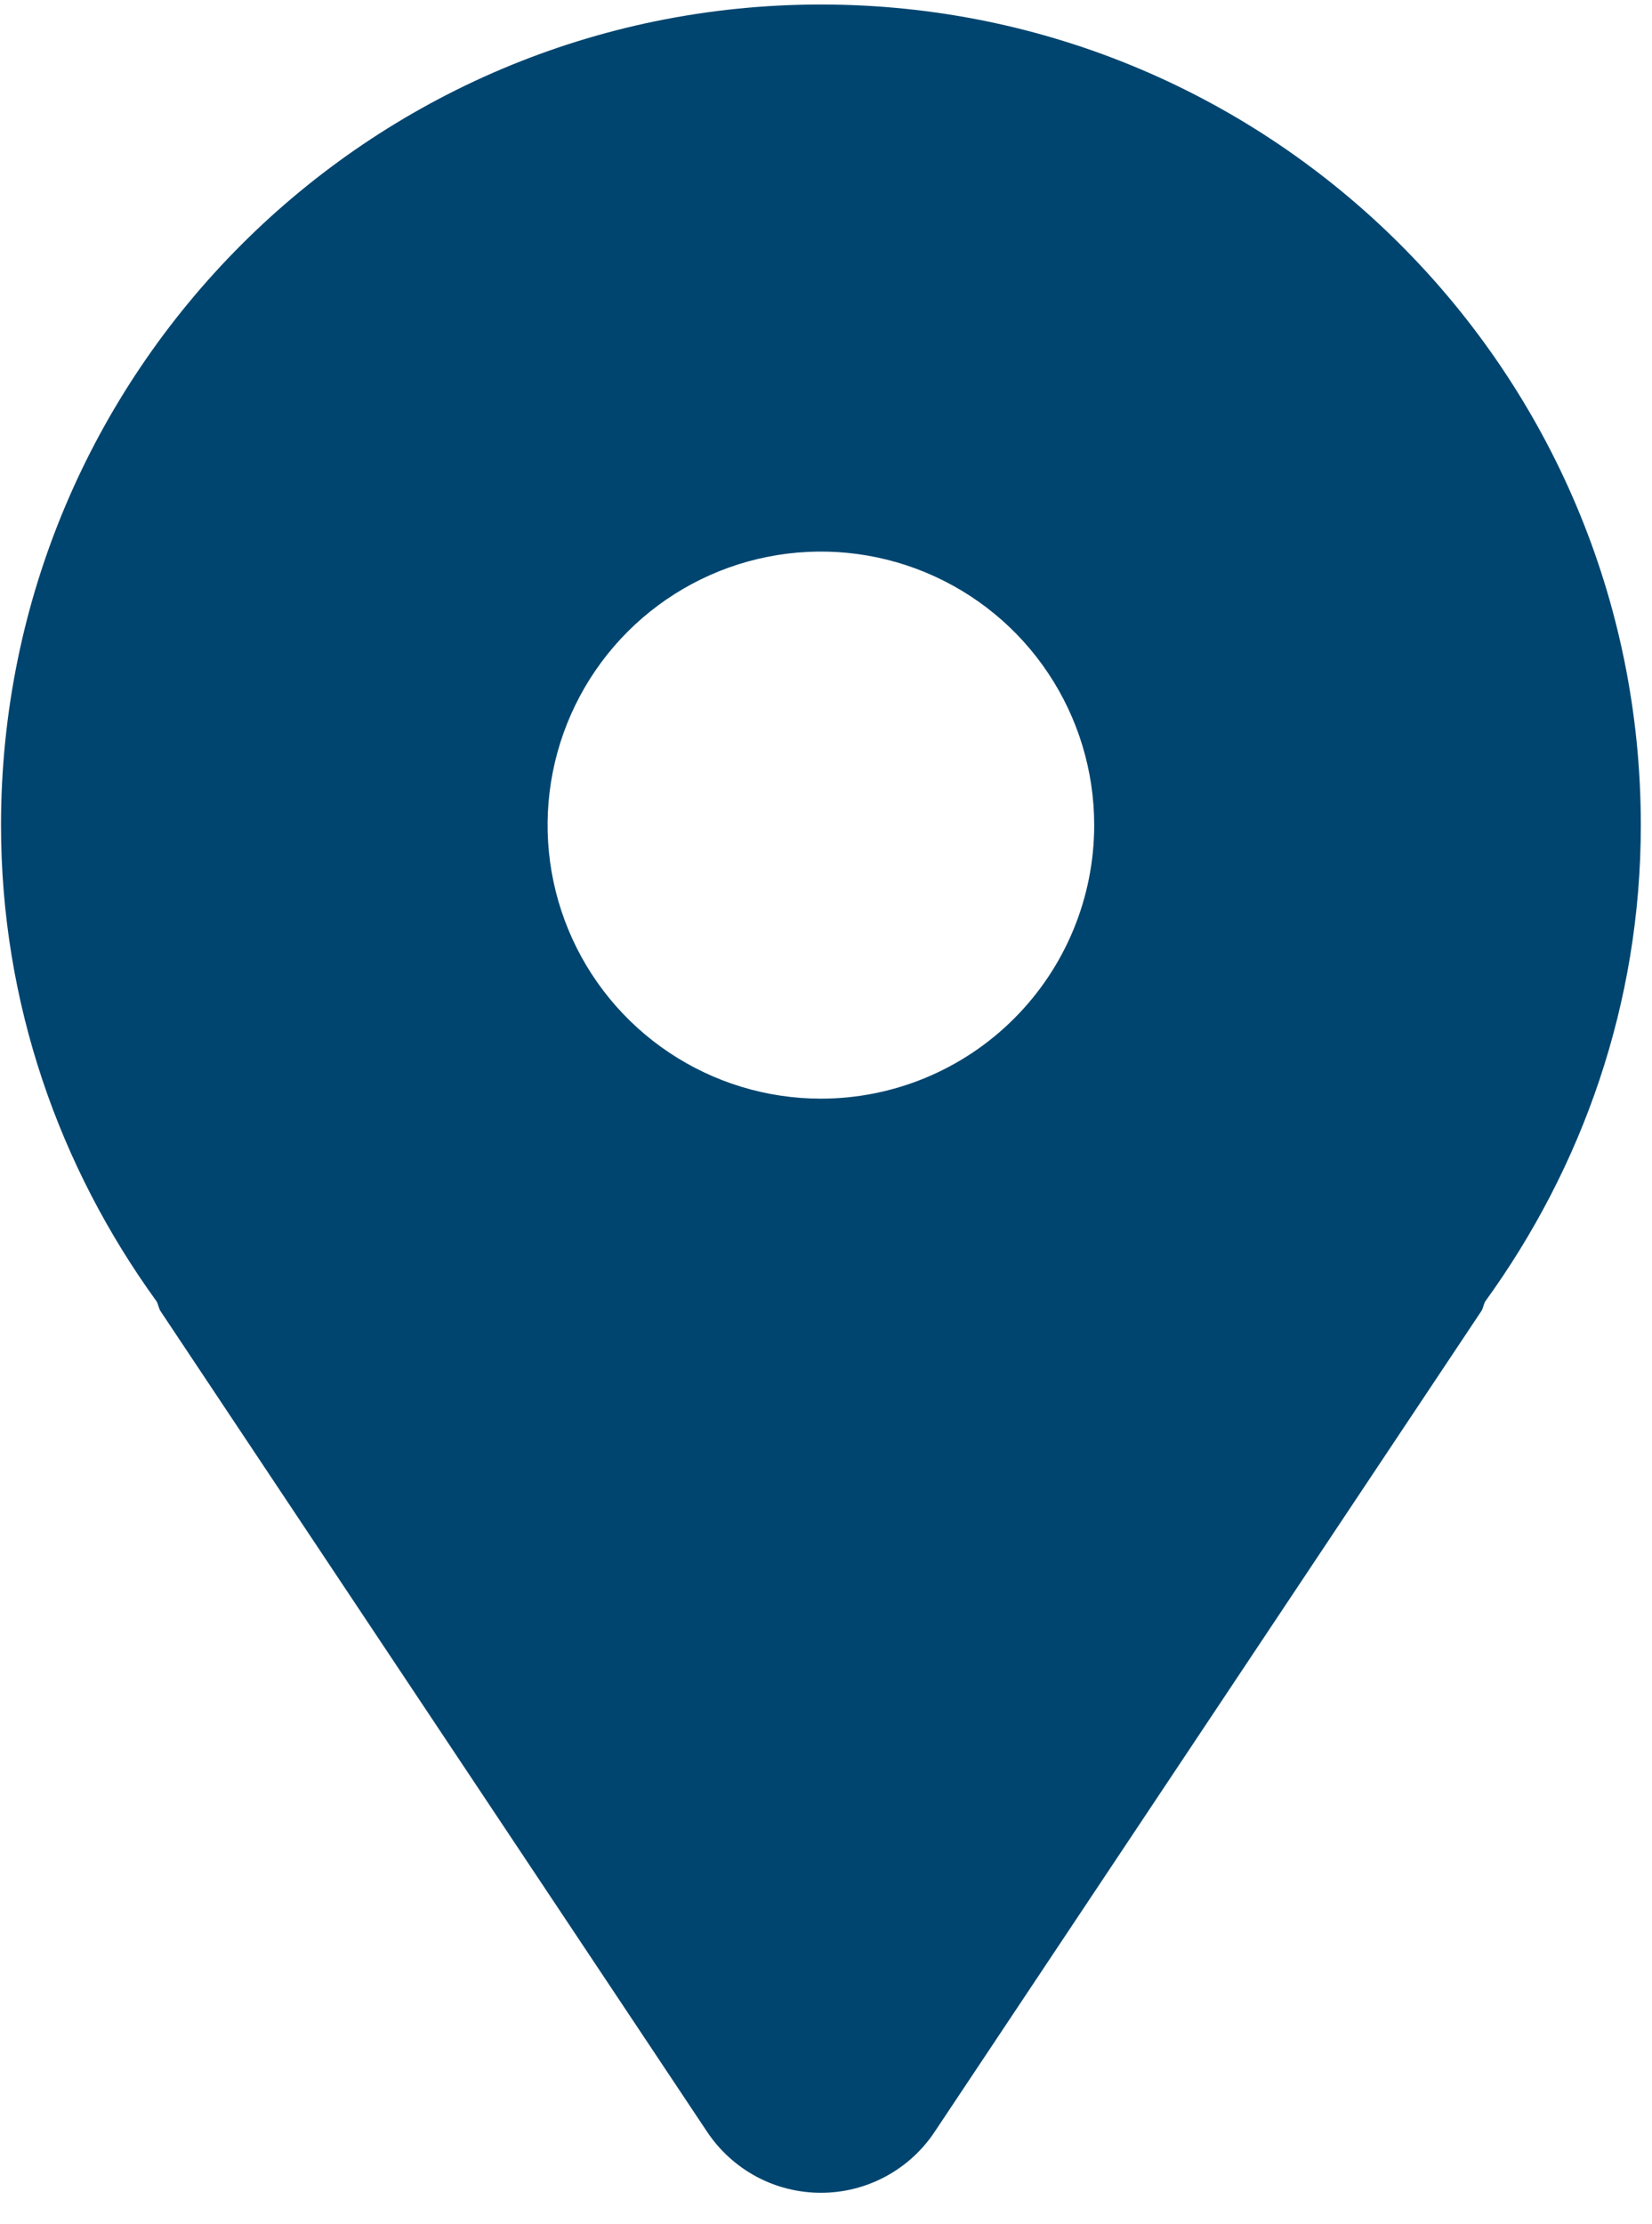 <svg width="26" height="35" viewBox="0 0 26 35" fill="none" xmlns="http://www.w3.org/2000/svg">
<path d="M12.92 0.071C5.794 0.071 0.016 5.853 0.016 12.984C0.016 15.792 0.936 18.368 2.465 20.479C2.492 20.529 2.497 20.585 2.528 20.634L11.13 33.547C11.327 33.842 11.593 34.083 11.905 34.251C12.217 34.418 12.566 34.505 12.92 34.505C13.274 34.505 13.622 34.418 13.934 34.251C14.247 34.083 14.513 33.842 14.709 33.547L23.312 20.634C23.344 20.585 23.348 20.529 23.375 20.479C24.904 18.368 25.824 15.792 25.824 12.984C25.824 5.853 20.046 0.071 12.92 0.071ZM12.92 17.288C12.069 17.288 11.237 17.035 10.53 16.562C9.823 16.09 9.271 15.417 8.946 14.631C8.62 13.844 8.535 12.979 8.701 12.144C8.867 11.309 9.277 10.542 9.878 9.94C10.48 9.338 11.246 8.928 12.081 8.762C12.915 8.596 13.78 8.681 14.566 9.007C15.352 9.333 16.024 9.884 16.496 10.592C16.969 11.3 17.221 12.132 17.221 12.984C17.221 14.125 16.768 15.22 15.961 16.027C15.155 16.834 14.061 17.288 12.92 17.288Z" fill="#00456F"/>
</svg>
